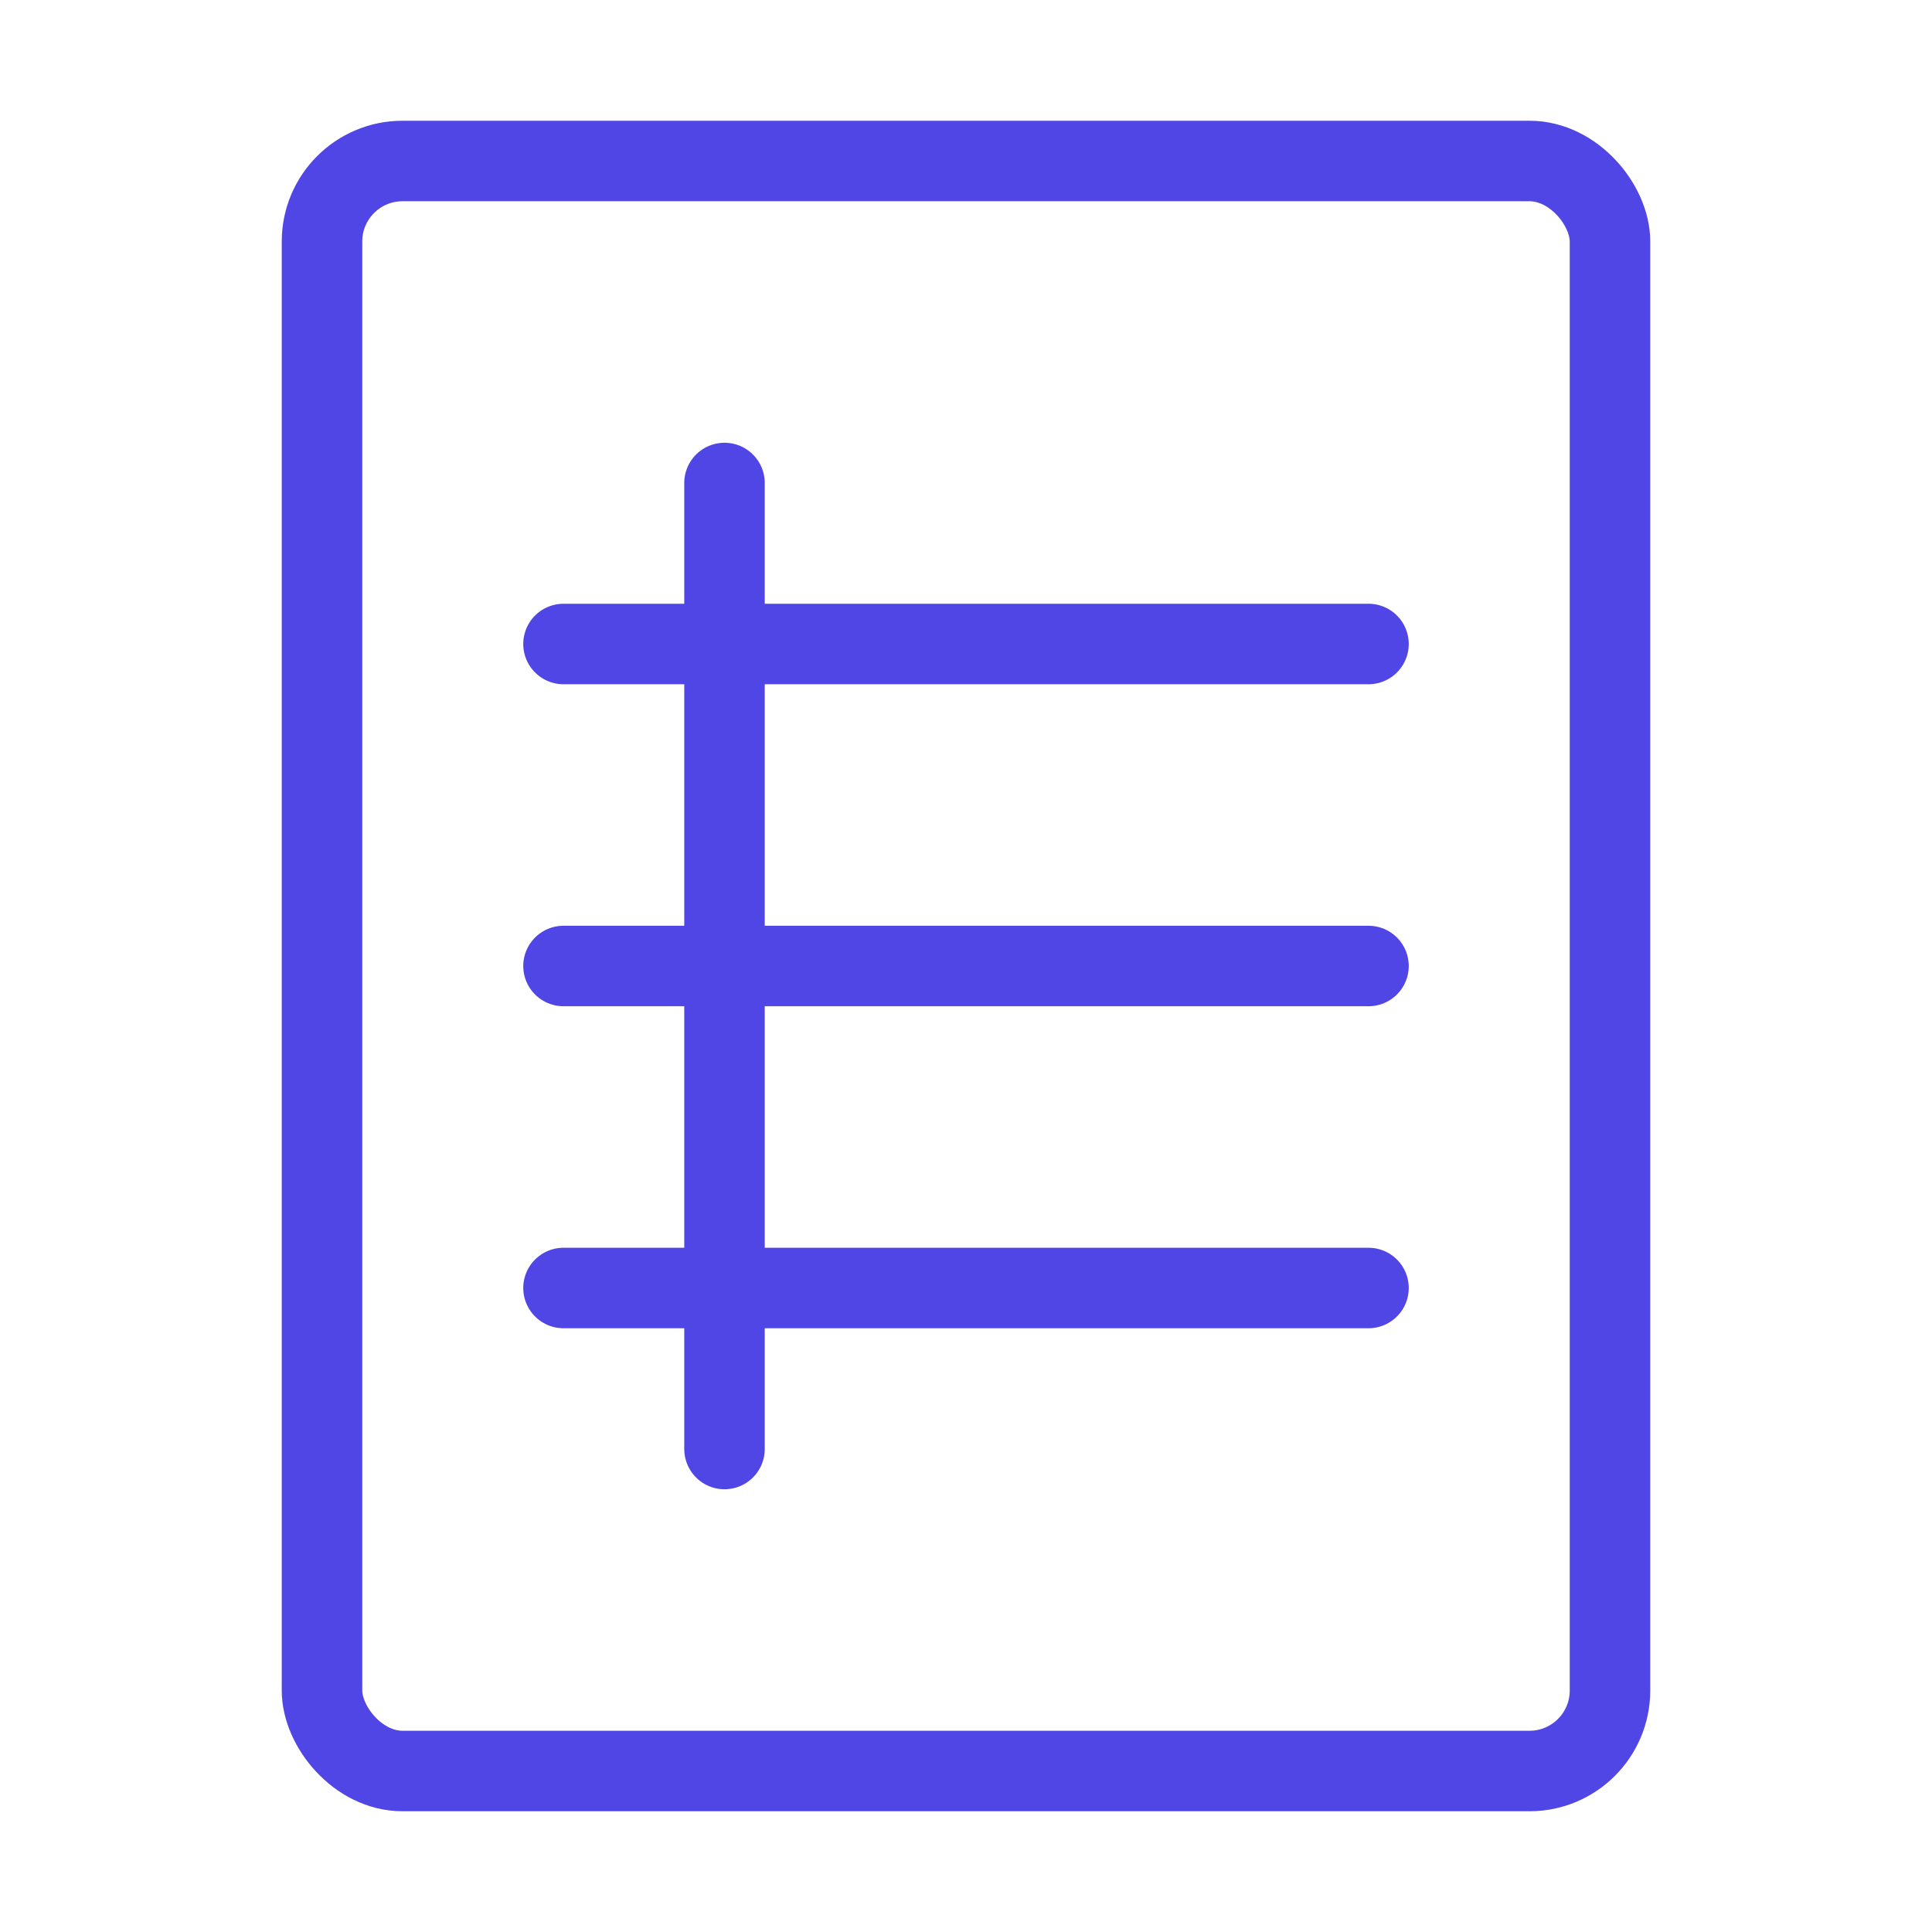 <?xml version="1.0" encoding="UTF-8"?><svg width="38" height="38" viewBox="0 0 48 48" fill="none" xmlns="http://www.w3.org/2000/svg"><rect x="8" y="4" width="32" height="40" rx="2" fill="none" stroke="#4f46e5" stroke-width="2" stroke-linecap="round" stroke-linejoin="round"/><path d="M14 16H34" stroke="#4f46e5" stroke-width="2" stroke-linecap="round" stroke-linejoin="round"/><path d="M14 24H34" stroke="#4f46e5" stroke-width="2" stroke-linecap="round" stroke-linejoin="round"/><path d="M14 32H34" stroke="#4f46e5" stroke-width="2" stroke-linecap="round" stroke-linejoin="round"/><path d="M18 12V36" stroke="#4f46e5" stroke-width="2" stroke-linecap="round" stroke-linejoin="round"/></svg>